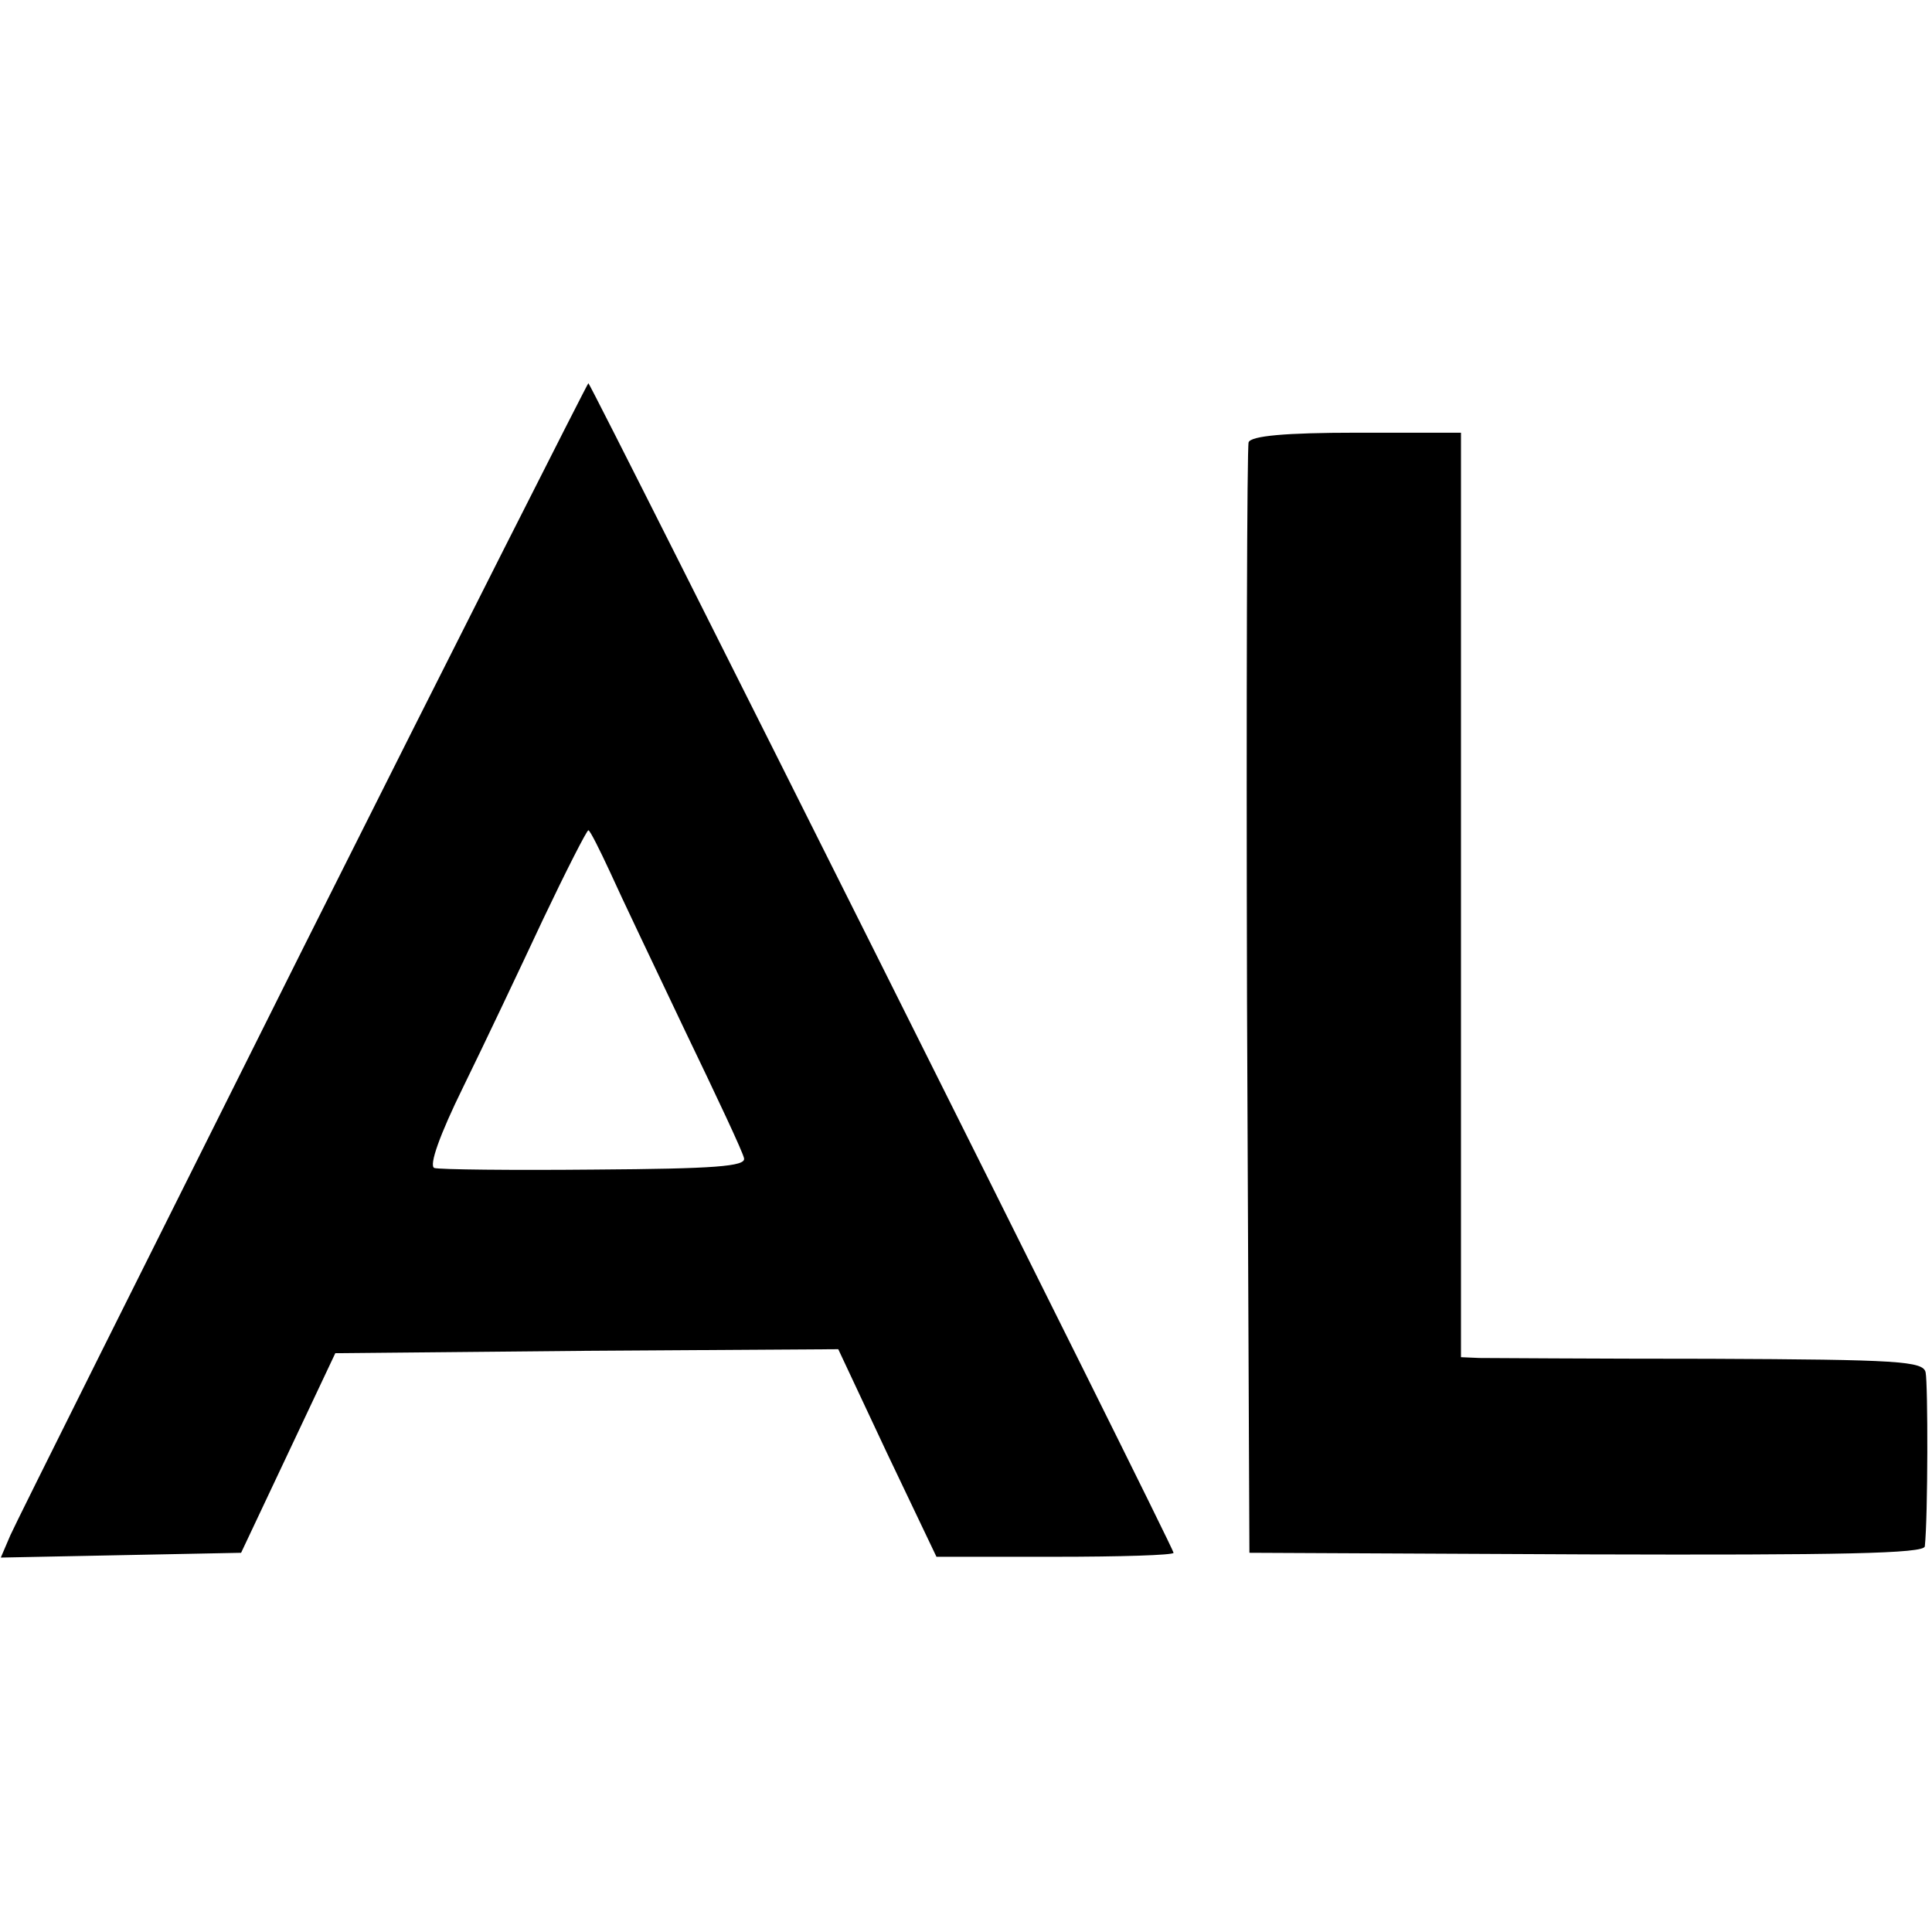 <?xml version="1.0" standalone="no"?>
<!DOCTYPE svg PUBLIC "-//W3C//DTD SVG 20010904//EN"
 "http://www.w3.org/TR/2001/REC-SVG-20010904/DTD/svg10.dtd">
<svg version="1.0" xmlns="http://www.w3.org/2000/svg"
 width="242pt" height="242pt" viewBox="0 0 242 242"
 preserveAspectRatio="xMidYMid meet">
<g transform="translate(0,242) scale(0.1,-0.1)"
fill="#000000" stroke="none">
<path d="M380 1233 c-195 -390 -360 -720 -367 -736 l-12 -28 150 3 151 3 59
125 59 125 315 3 315 2 61 -130 62 -130 148 0 c82 0 149 2 149 5 0 7 -730
1465 -733 1465 -1 0 -162 -318 -357 -707z m384 95 c13 -29 56 -119 94 -199 39
-81 73 -153 74 -160 2 -10 -37 -13 -187 -14 -104 -1 -195 0 -201 2 -7 3 7 42
36 101 26 53 71 148 100 210 29 61 55 112 57 112 2 0 14 -24 27 -52z"/>
<path d="M1564 1866 c-2 -6 -3 -321 -2 -701 l3 -690 423 -2 c317 -1 422 1 423
10 4 37 4 204 1 218 -3 14 -34 16 -270 17 -147 0 -277 1 -289 1 l-23 1 0 579
0 579 -131 0 c-89 0 -132 -4 -135 -12z"/>
</g>
</svg>
